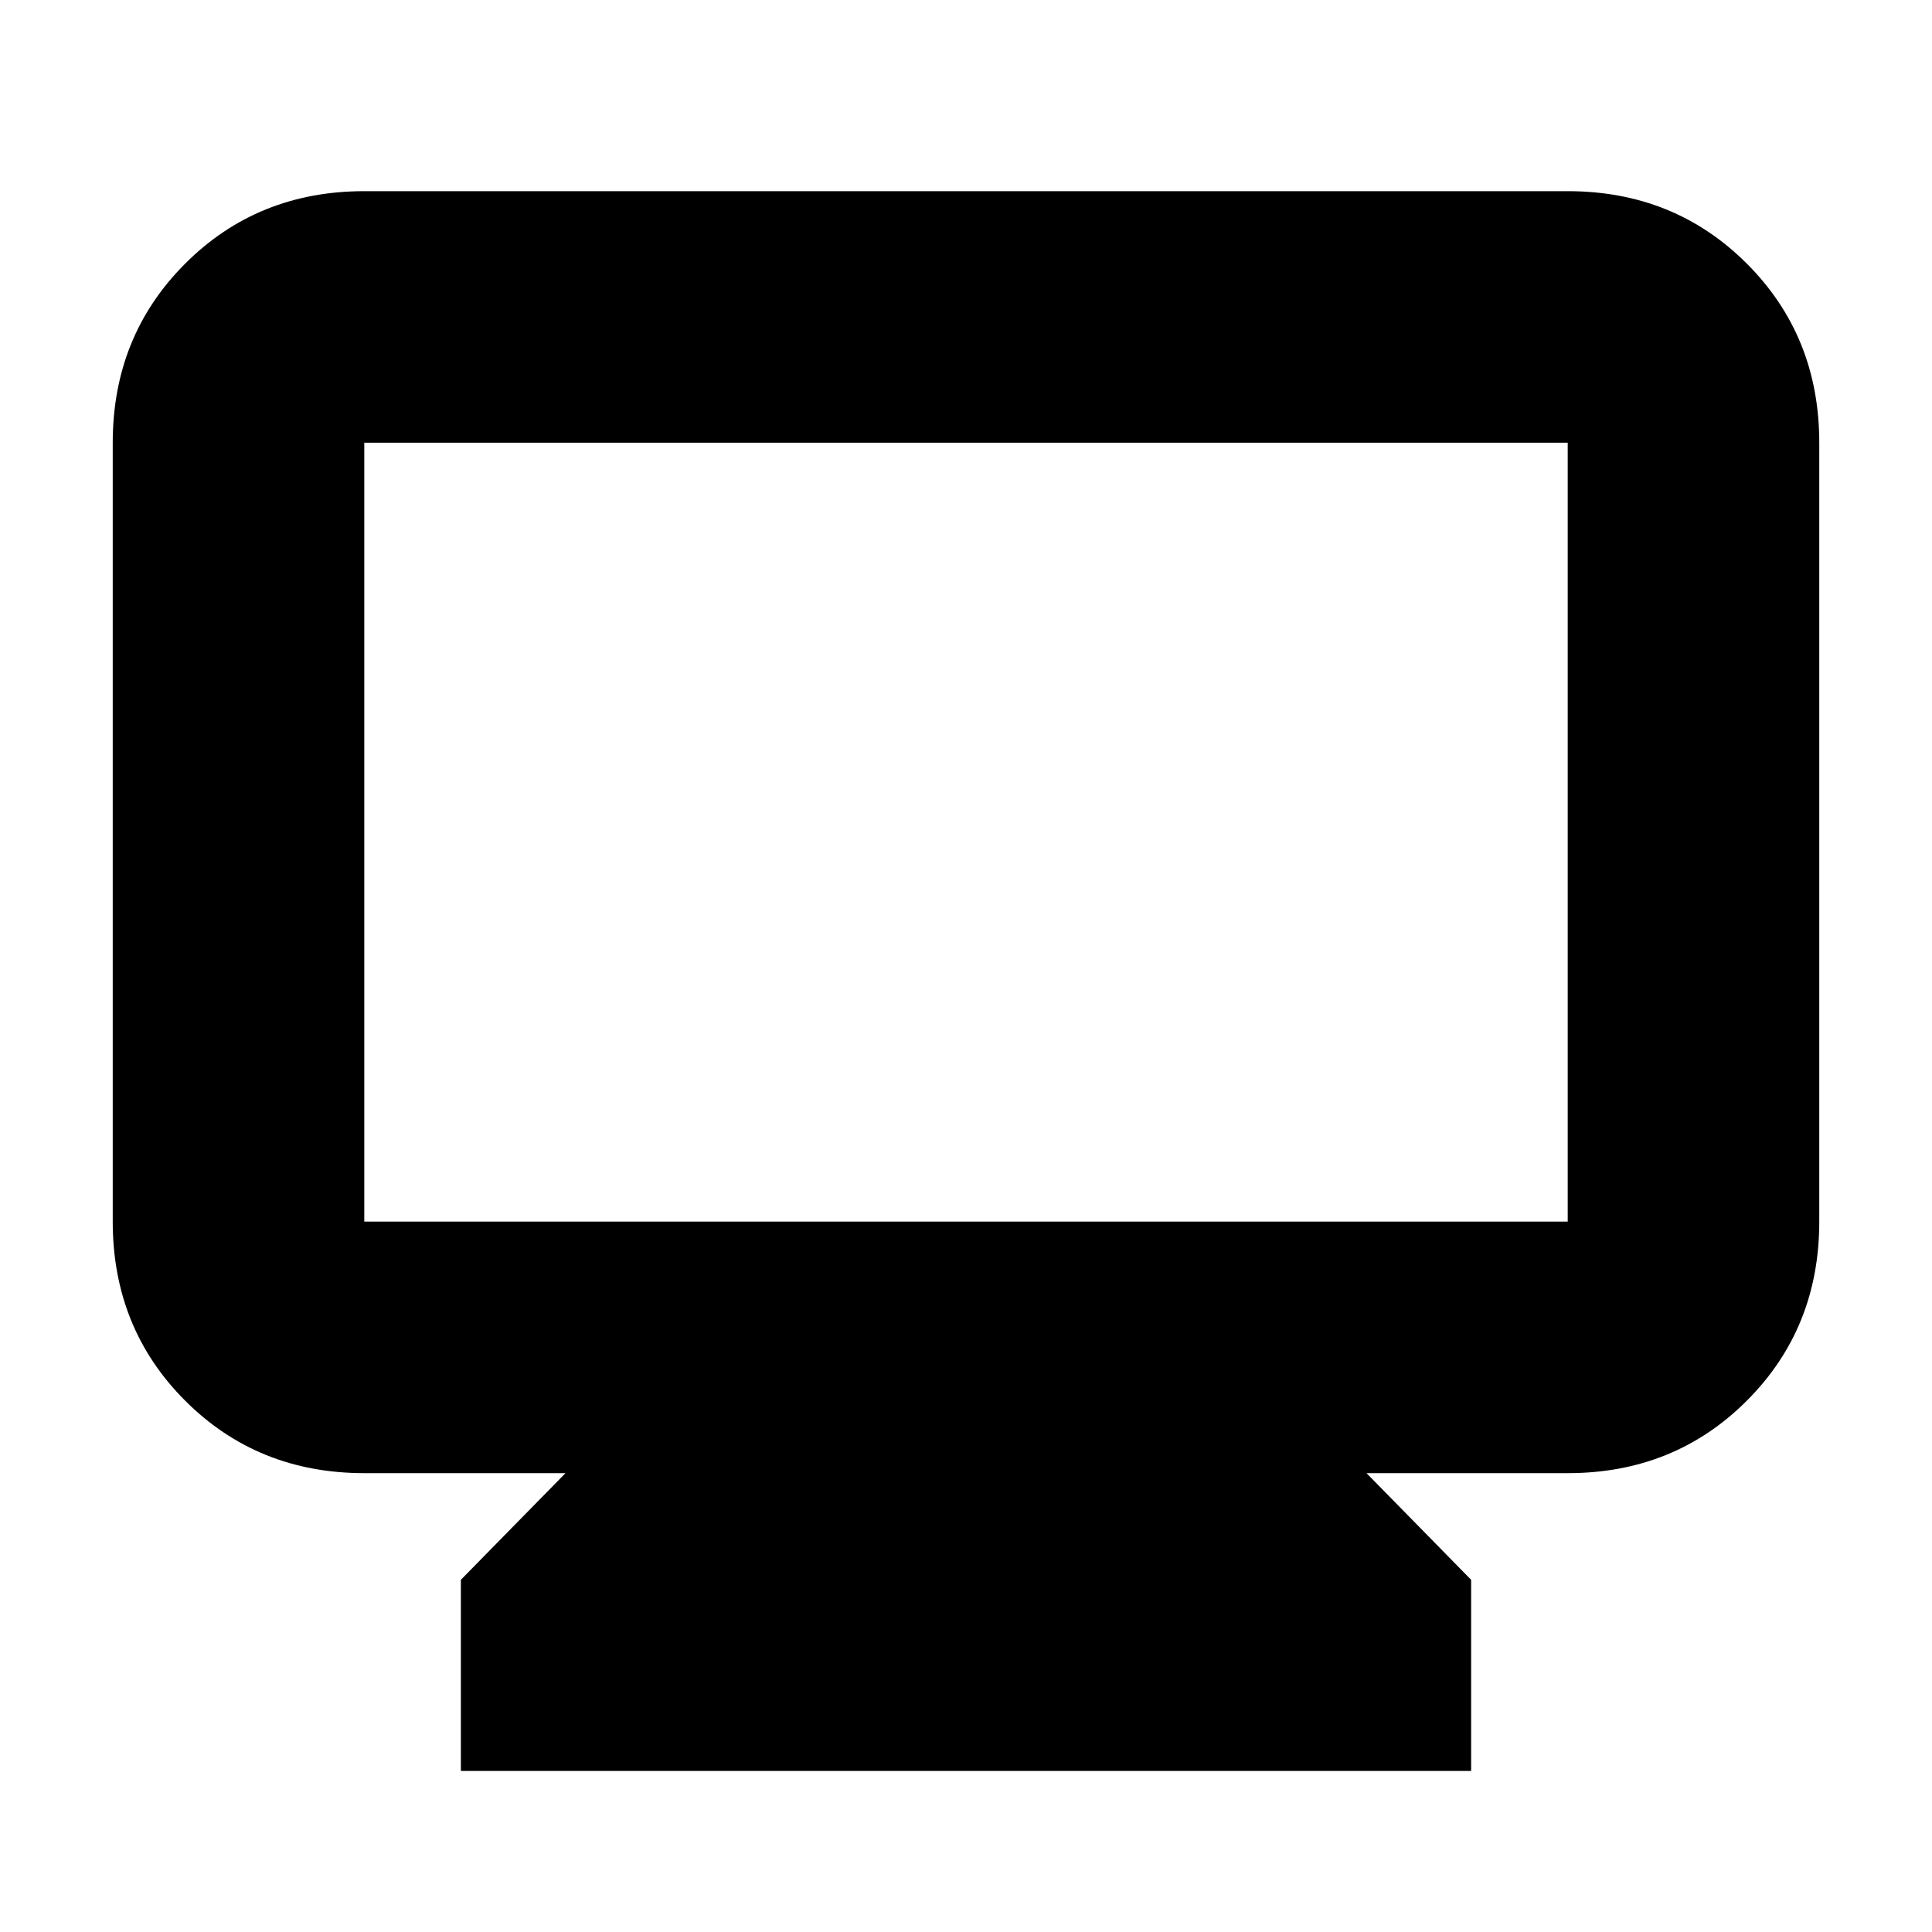 <svg xmlns="http://www.w3.org/2000/svg" height="20" width="20"><path d="M4.771 18.333V16.354L5.854 15.25H3.771Q2.667 15.25 1.917 14.5Q1.167 13.75 1.167 12.646V4.583Q1.167 3.479 1.917 2.729Q2.667 1.979 3.771 1.979H16.229Q17.333 1.979 18.083 2.729Q18.833 3.479 18.833 4.583V12.646Q18.833 13.75 18.083 14.5Q17.333 15.25 16.229 15.25H14.146L15.229 16.354V18.333ZM3.771 12.646H16.229Q16.229 12.646 16.229 12.646Q16.229 12.646 16.229 12.646V4.583Q16.229 4.583 16.229 4.583Q16.229 4.583 16.229 4.583H3.771Q3.771 4.583 3.771 4.583Q3.771 4.583 3.771 4.583V12.646Q3.771 12.646 3.771 12.646Q3.771 12.646 3.771 12.646ZM3.771 12.646Q3.771 12.646 3.771 12.646Q3.771 12.646 3.771 12.646V4.583Q3.771 4.583 3.771 4.583Q3.771 4.583 3.771 4.583Q3.771 4.583 3.771 4.583Q3.771 4.583 3.771 4.583V12.646Q3.771 12.646 3.771 12.646Q3.771 12.646 3.771 12.646Z"/></svg>